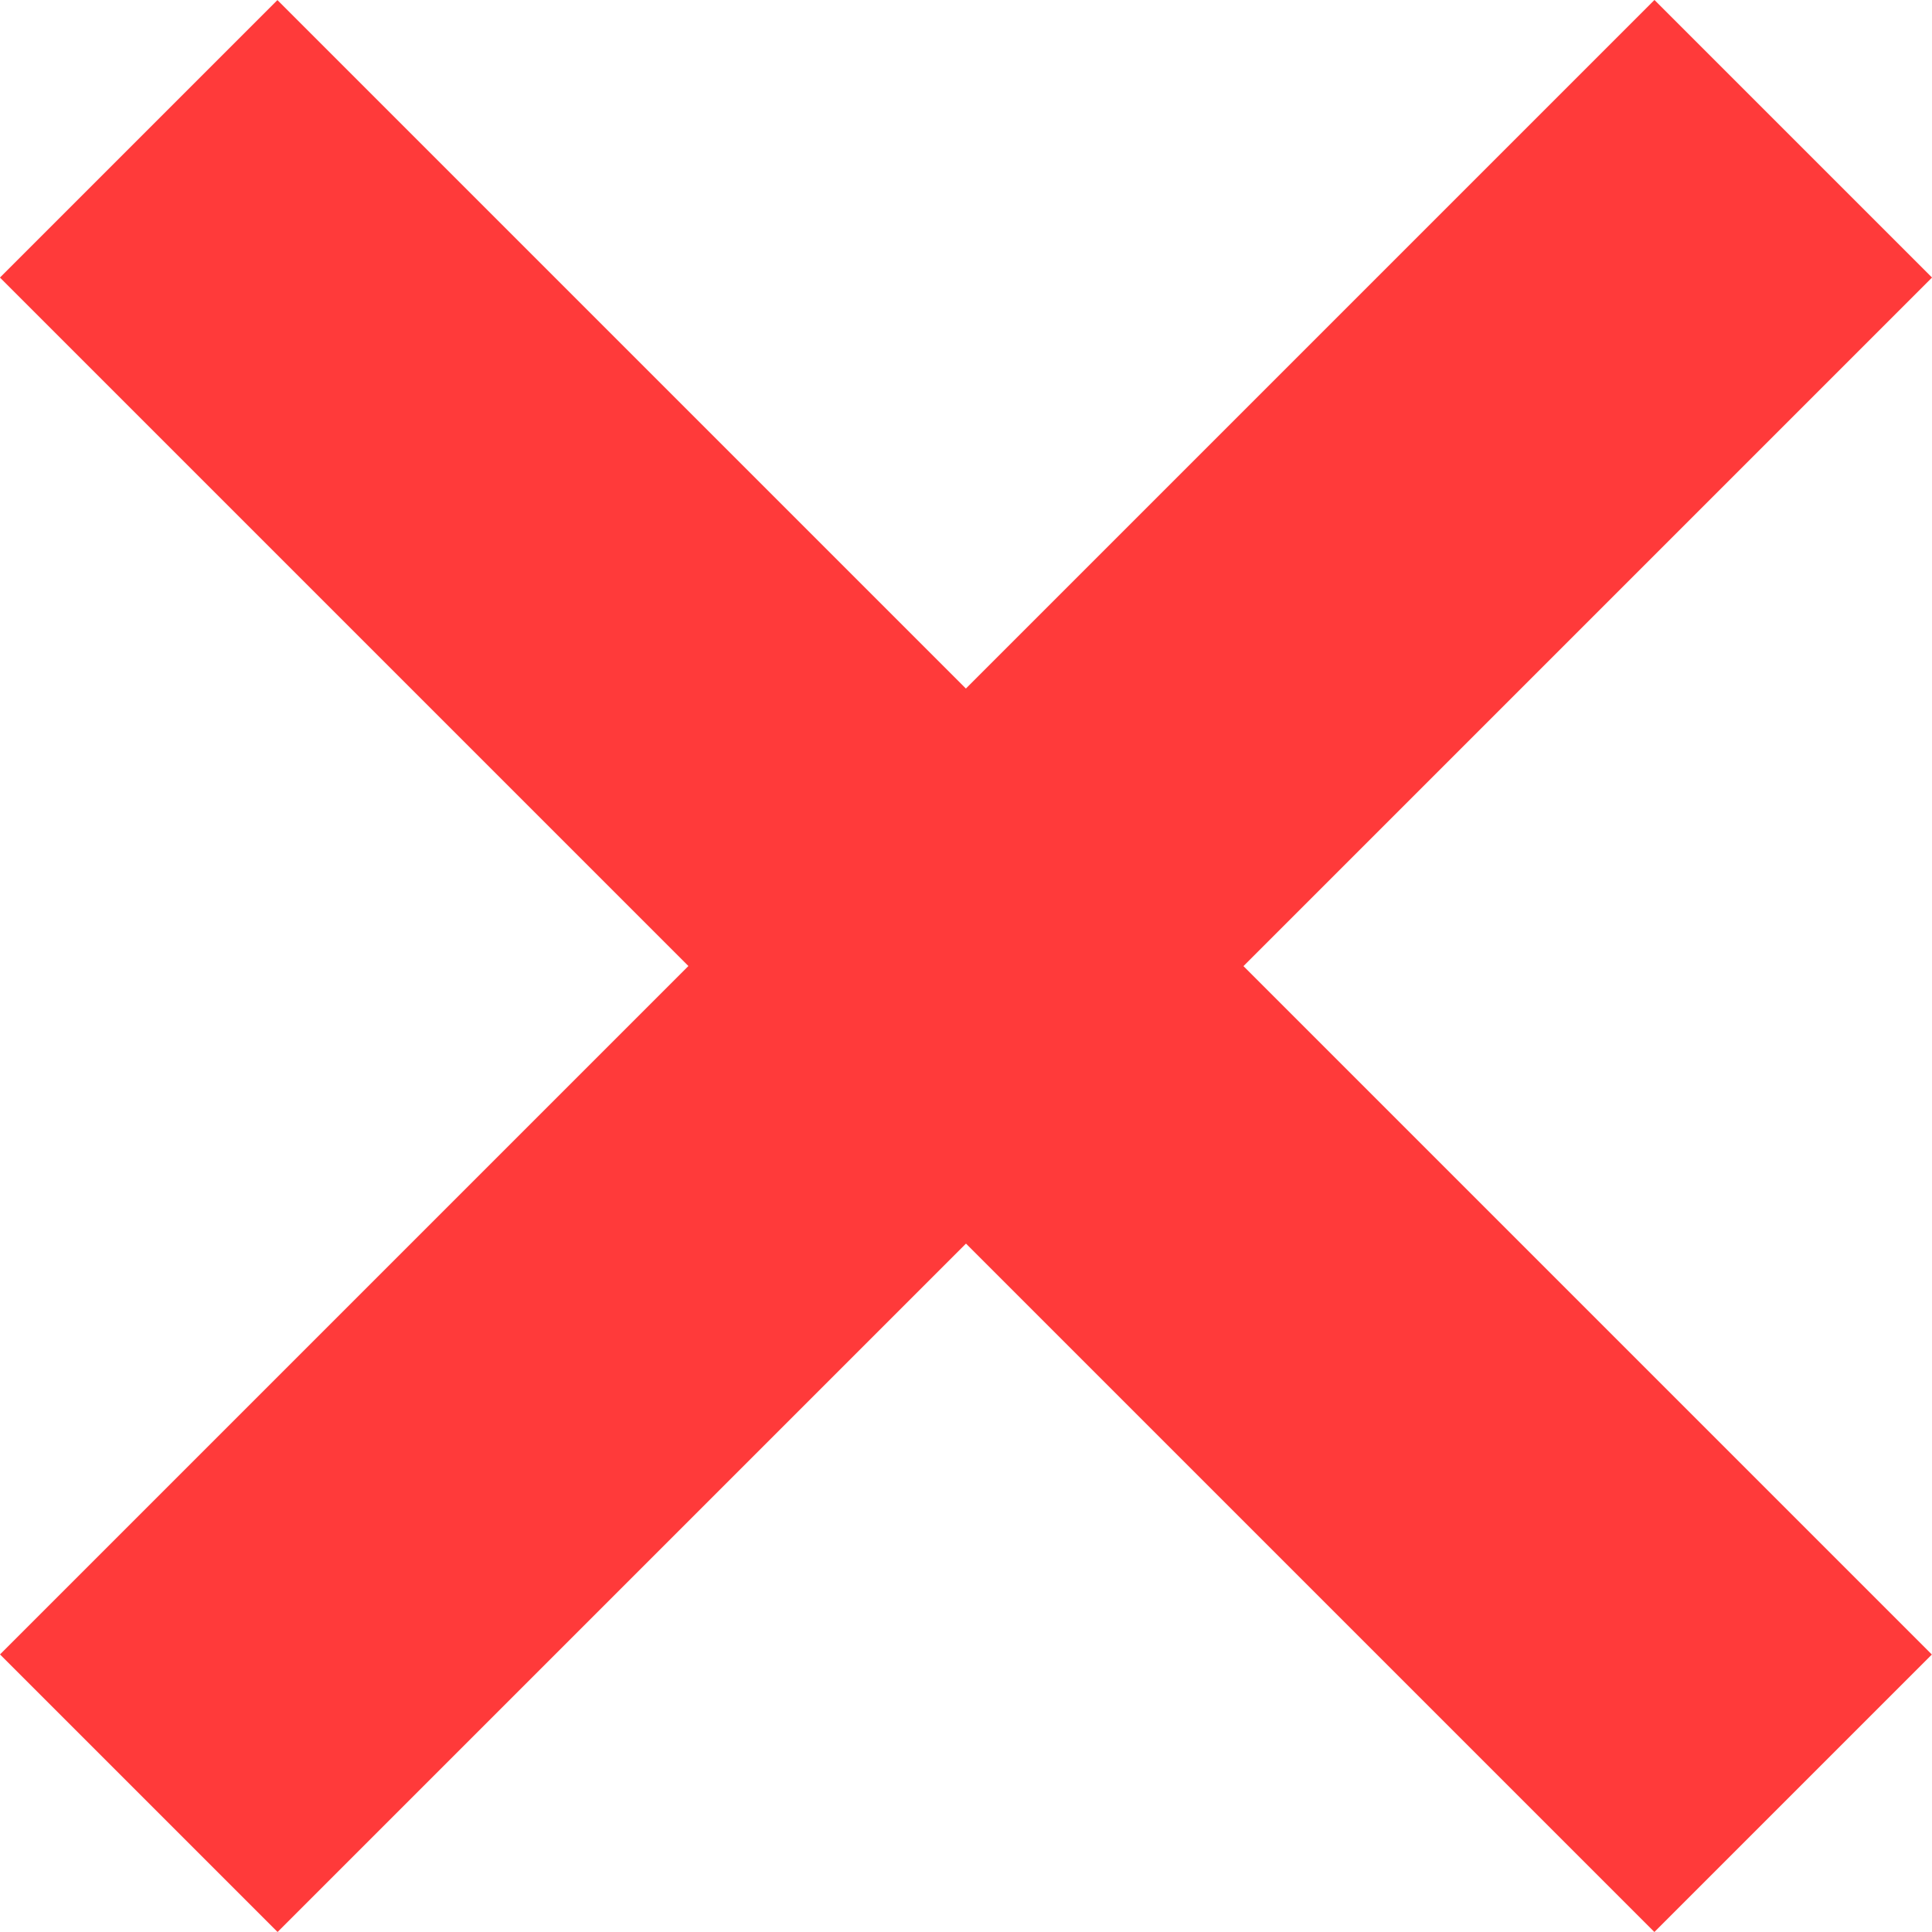 <svg xmlns="http://www.w3.org/2000/svg" width="25.691" height="25.691" viewBox="0 0 25.691 25.691"><defs><style>.a{fill:#ff3a3a;}</style></defs><g transform="translate(-251.141 -767.446) rotate(45)"><g transform="translate(735.806 349.526)"><rect class="a" width="5.22" height="31.113"/></g><g transform="translate(722.859 362.475)"><rect class="a" width="31.113" height="5.218"/></g></g></svg>